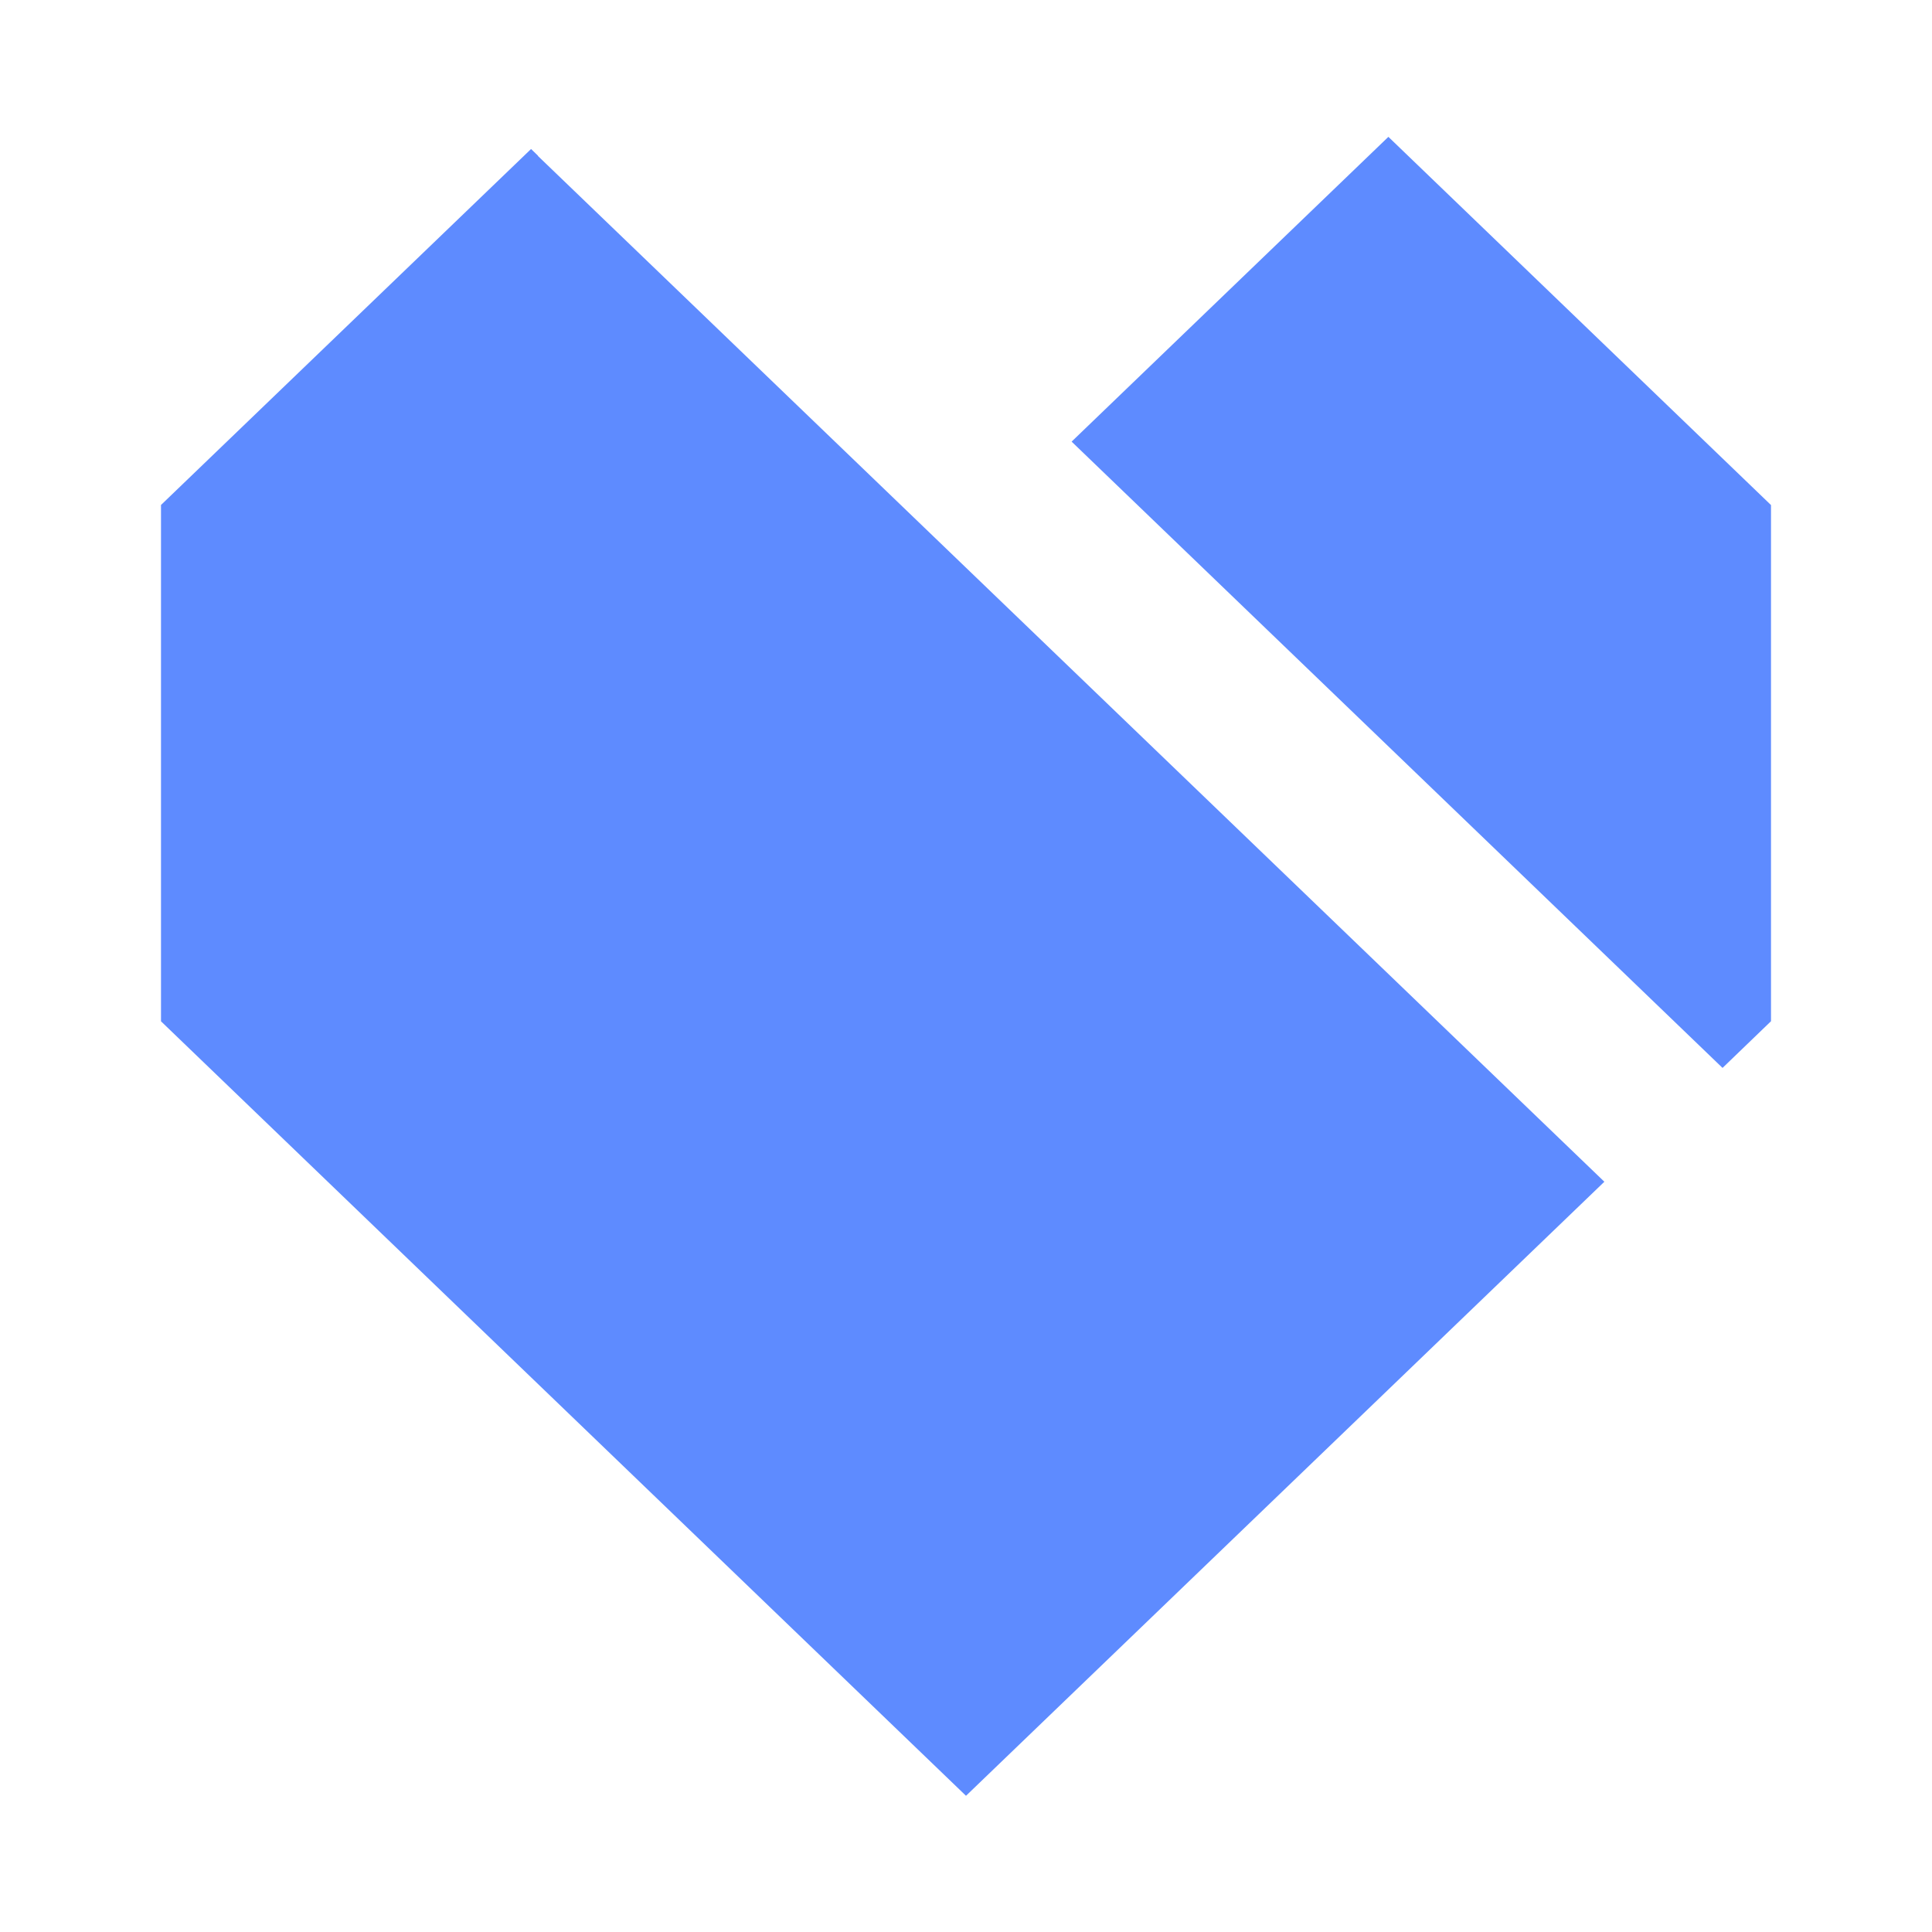 <svg xmlns="http://www.w3.org/2000/svg" width="24" height="24" fill="none" viewBox="0 0 24 24">
  <path fill="#5E8BFF" d="m21.398 13.266.602-.58V6.274L17.247 1.7l-3.935 3.786 8.086 7.78ZM6.685 1.936l-.088-.085L2 6.273v6.414l10 9.621 7.93-7.628L6.682 1.937l.002-.001Z"/>
</svg>
